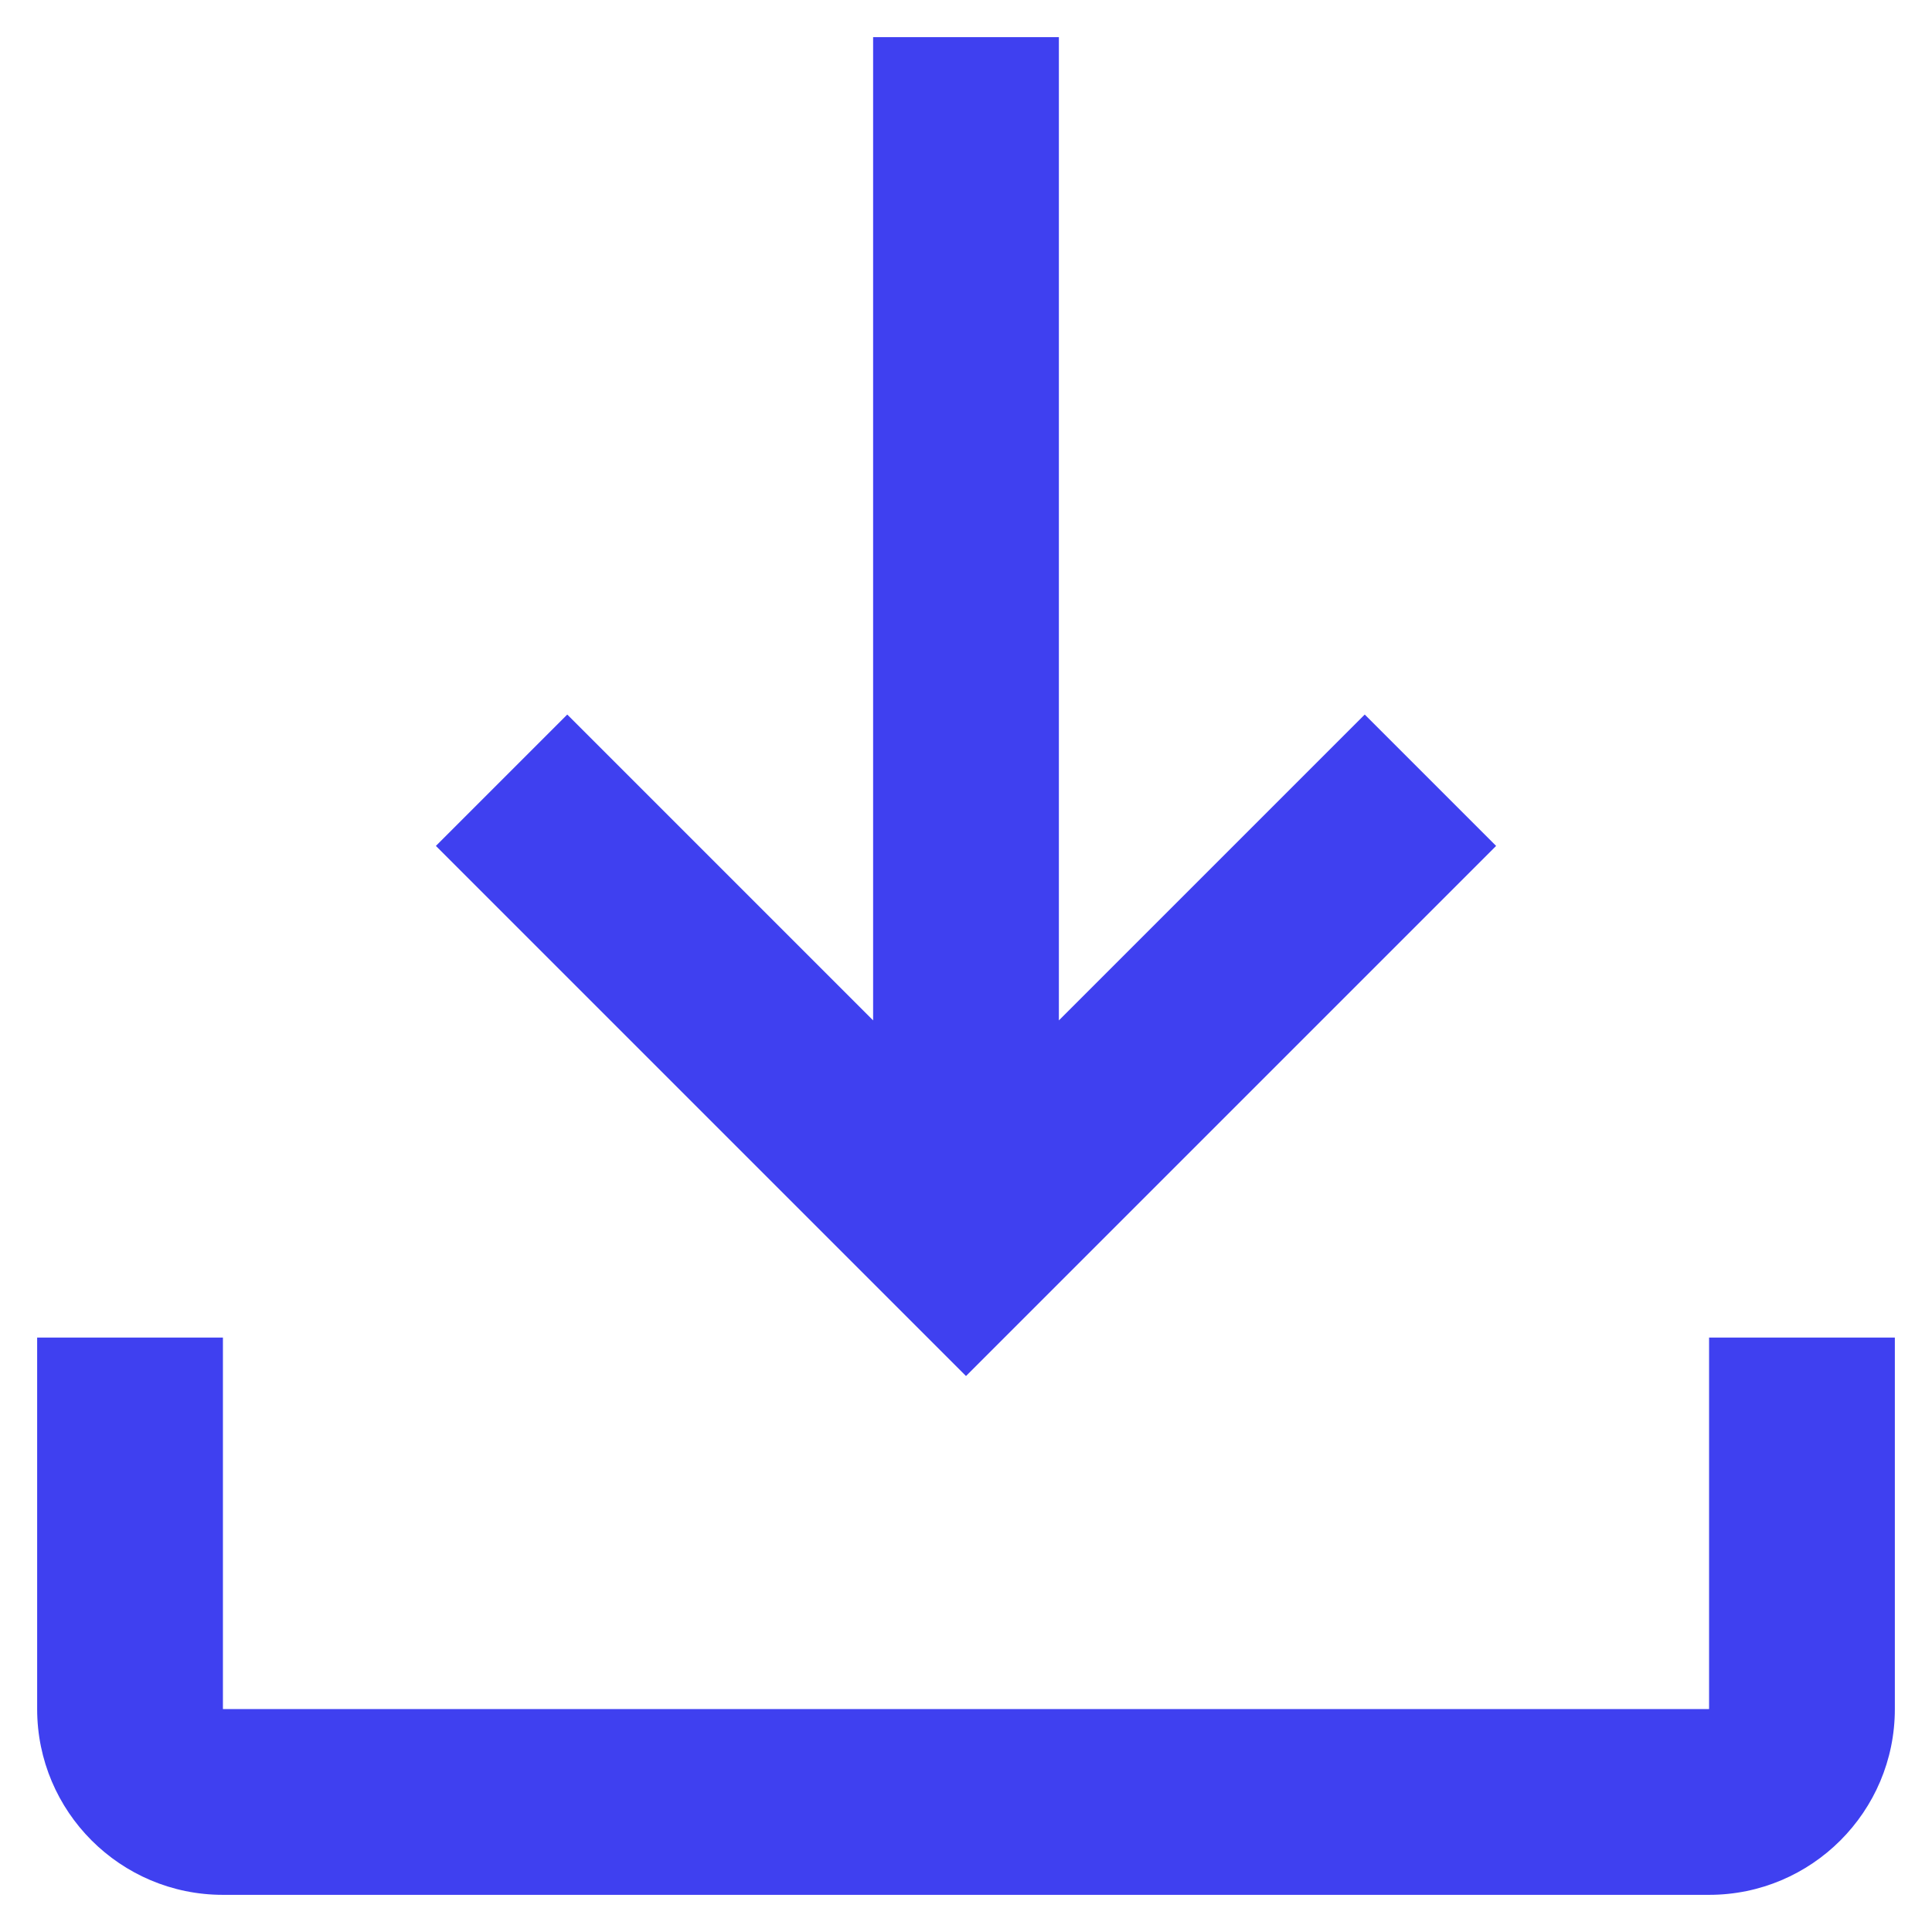 <svg width="13" height="13" viewBox="0 0 13 13" fill="none" xmlns="http://www.w3.org/2000/svg">
<path fill-rule="evenodd" clip-rule="evenodd" d="M9.183 4.808L7.125 6.866V0.25H5.875V6.866L3.817 4.808L2.933 5.692L6.5 9.259L10.067 5.692L9.183 4.808ZM12.75 11.5V9H11.5V11.5H1.5V9H0.25V11.5C0.25 12.19 0.81 12.75 1.5 12.75H11.5C12.19 12.75 12.75 12.19 12.75 11.5Z" fill="#3F40F0"/>
</svg>
